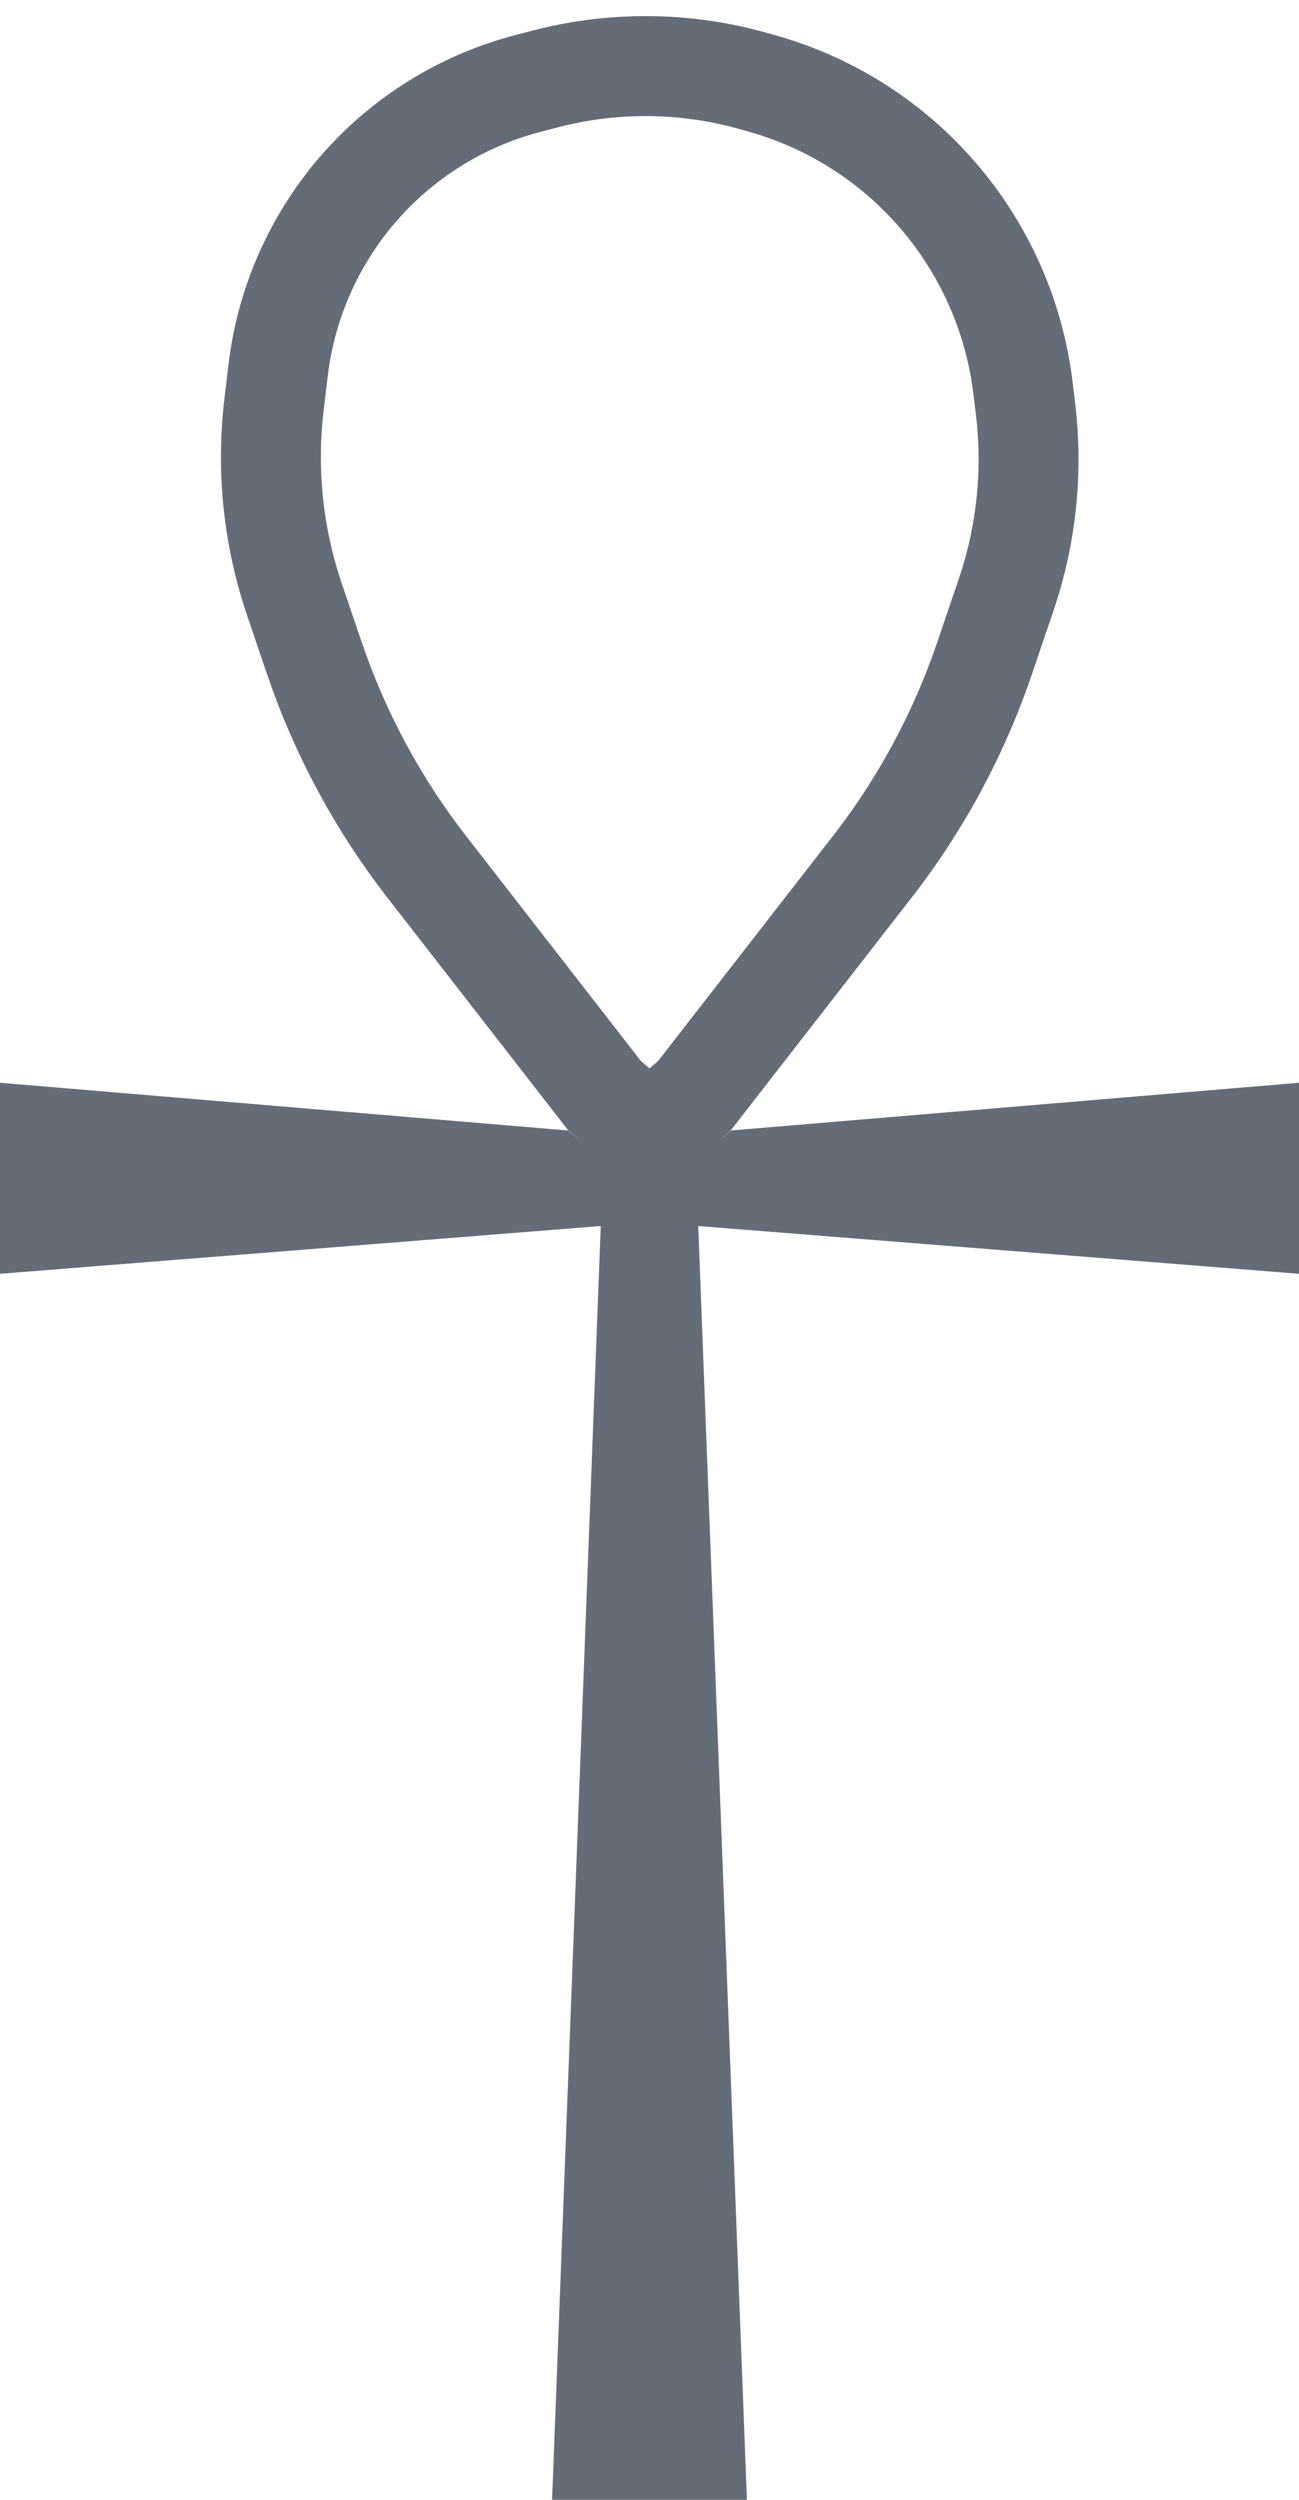 <svg width="26" height="50" viewBox="0 0 26 50" fill="none" xmlns="http://www.w3.org/2000/svg">
<path d="M12.089 49L12.995 25.311L13 25.315L13.005 25.311L13.911 49H12.089ZM25 24.395L15.006 23.601L15.03 23.581L25 22.744V23.567V24.395ZM17.456 17.341L13.898 21.917L13 22.685L12.102 21.917L8.544 17.341C7.566 16.084 6.806 14.673 6.293 13.166L5.895 11.995C5.467 10.737 5.327 9.4 5.486 8.081L5.568 7.397C5.738 5.982 6.352 4.656 7.321 3.61C8.195 2.668 9.32 1.995 10.564 1.67L10.906 1.581C12.271 1.224 13.707 1.236 15.066 1.617L15.247 1.668C16.419 1.996 17.489 2.614 18.358 3.466C19.534 4.618 20.281 6.136 20.477 7.769L20.527 8.183C20.677 9.435 20.544 10.704 20.138 11.897L19.707 13.166C19.194 14.673 18.434 16.084 17.456 17.341ZM10.994 23.601L1 24.395V22.744L10.97 23.581L10.994 23.601Z" fill="url(#paint0_linear_3_17)" stroke="#646C77" stroke-width="2"/>
<defs>
<linearGradient id="paint0_linear_3_17" x1="13" y1="0" x2="13" y2="50" gradientUnits="userSpaceOnUse">
<stop offset="0.448" stop-color="#646C77" stop-opacity="0"/>
<stop offset="0.448" stop-color="#646C77"/>
</linearGradient>
</defs>
</svg>
